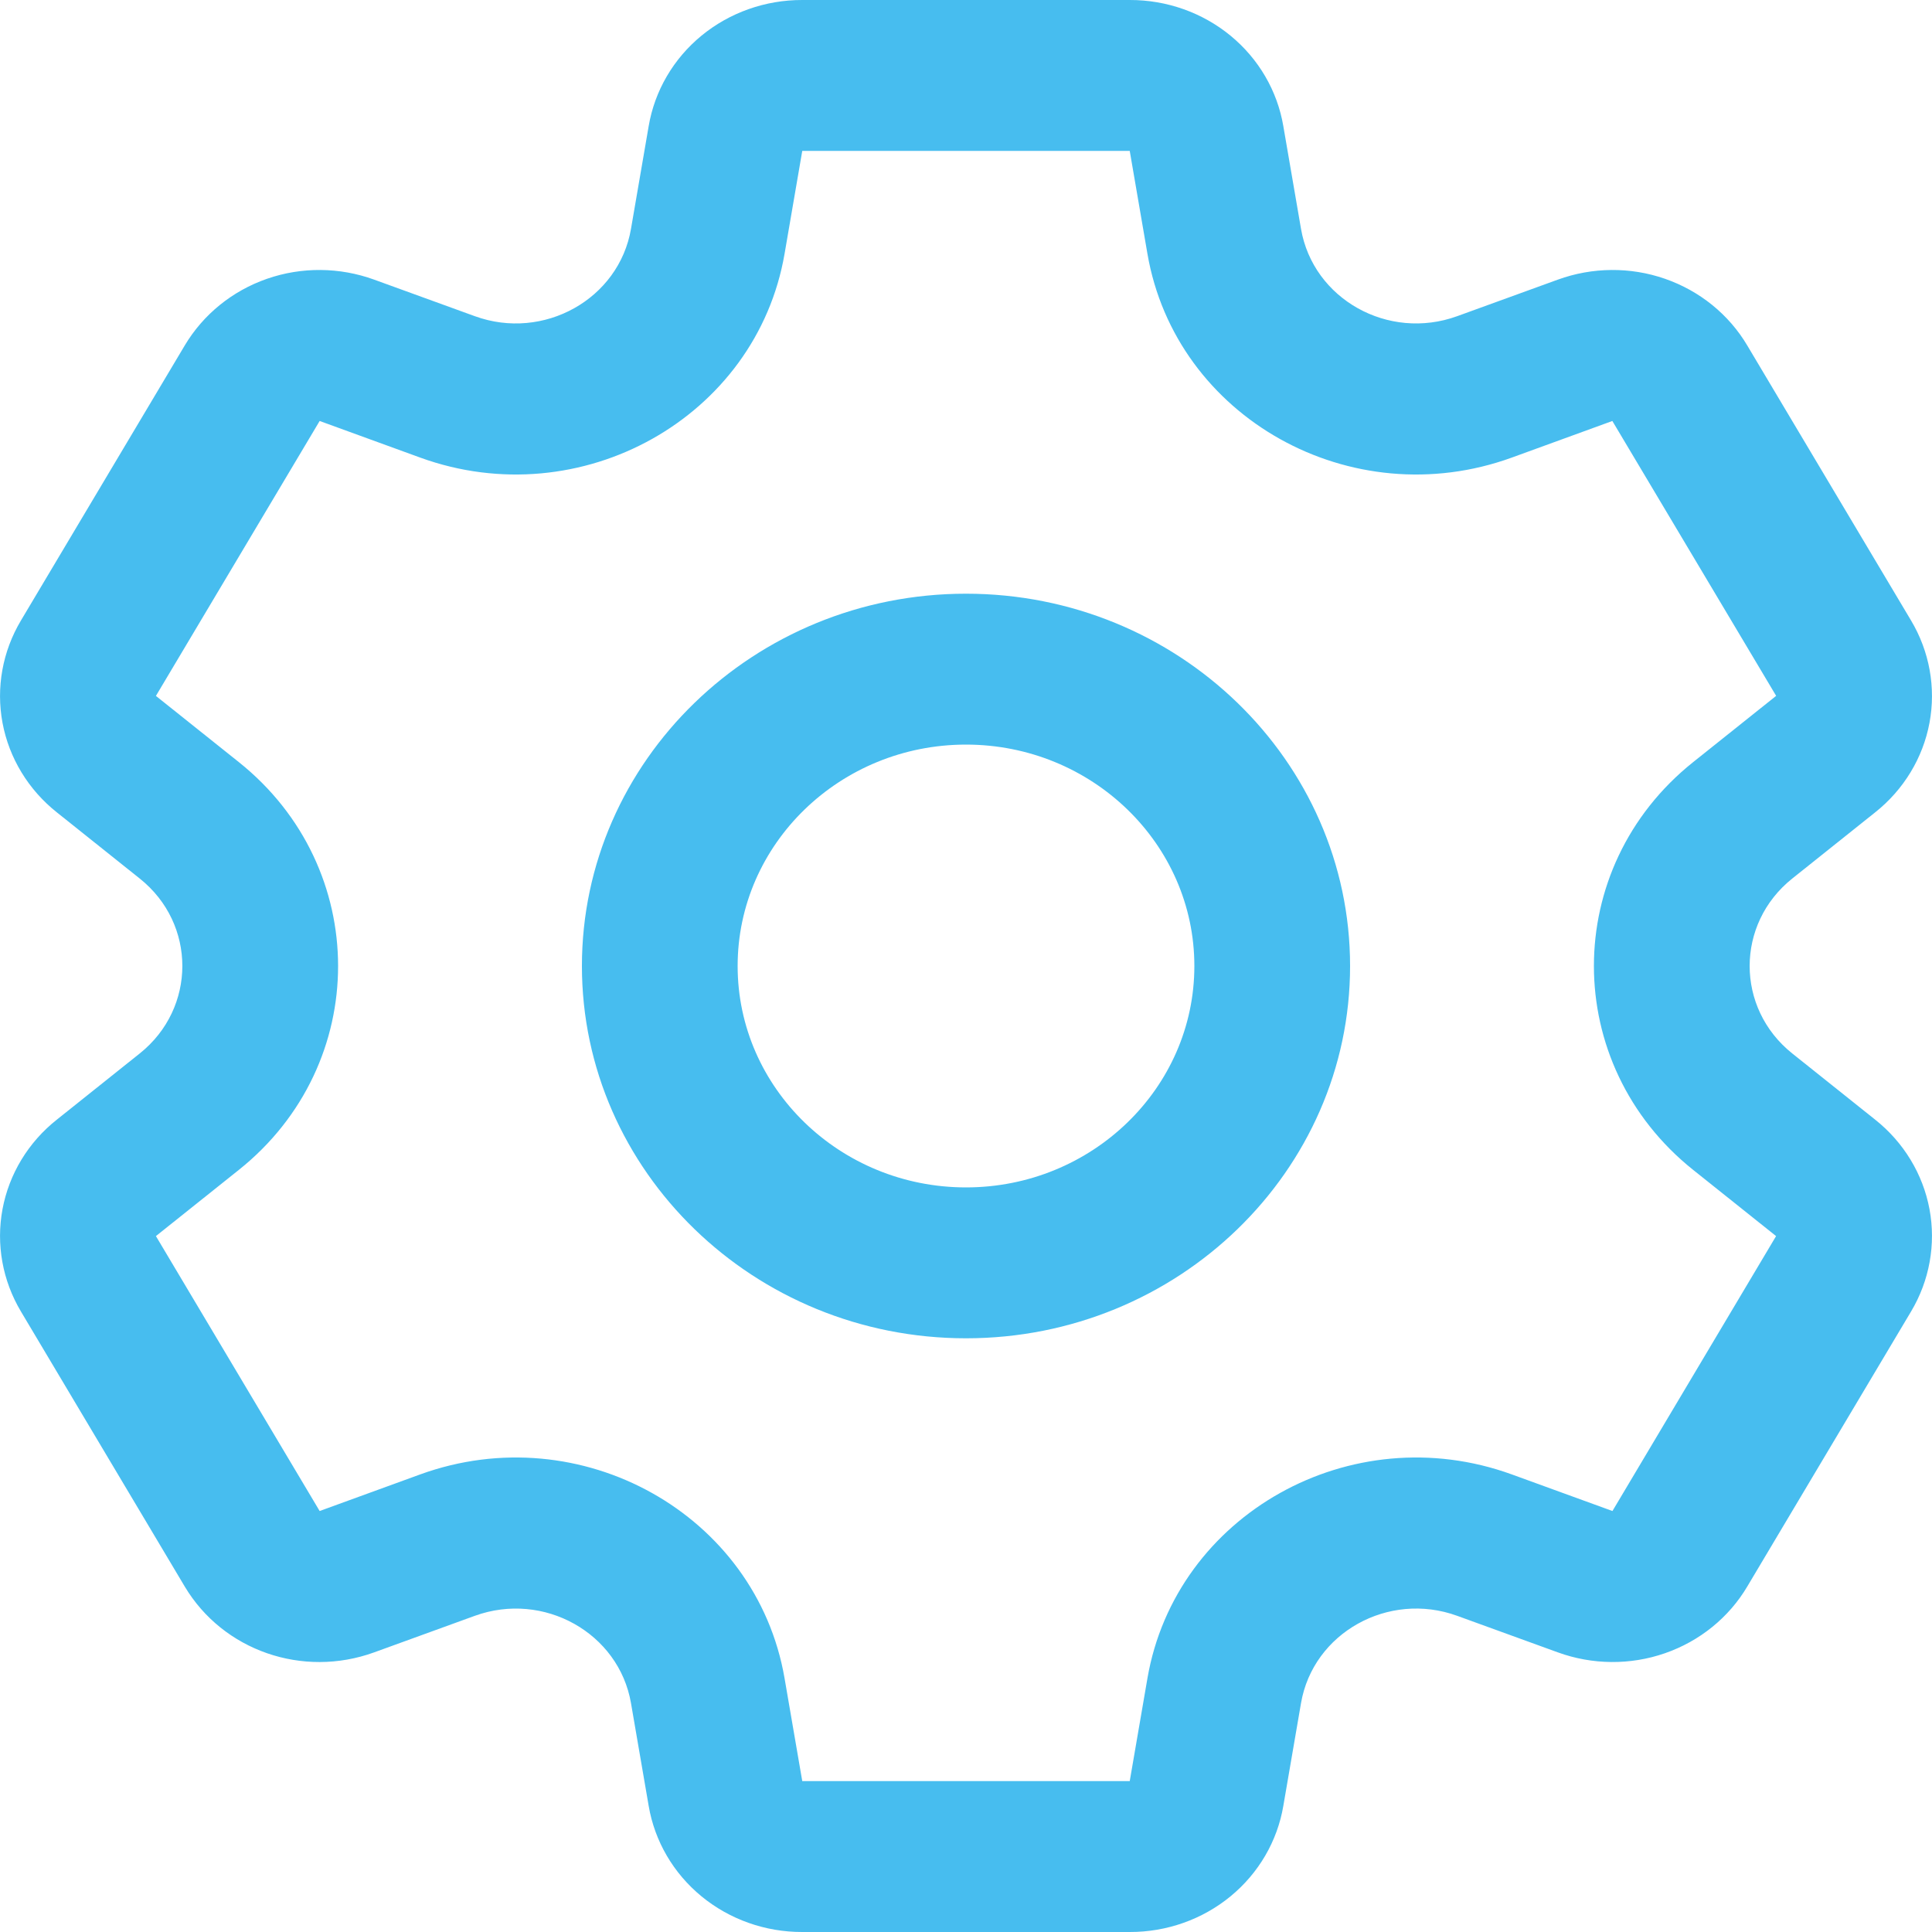 <svg width="20" height="20" viewBox="0 0 20 20" fill="none" xmlns="http://www.w3.org/2000/svg">
<path d="M19.411 11.59L18.553 10.905C17.965 10.435 17.966 9.564 18.553 9.095L19.411 8.41C19.706 8.176 19.906 7.847 19.974 7.483C20.042 7.119 19.974 6.743 19.783 6.423L18.088 3.577C17.898 3.256 17.596 3.011 17.236 2.886C16.877 2.761 16.483 2.765 16.126 2.895L15.085 3.273C14.371 3.532 13.593 3.096 13.468 2.369L13.285 1.306C13.223 0.94 13.029 0.608 12.738 0.369C12.447 0.13 12.077 -0.001 11.695 5.62464e-06H8.305C7.923 -0.001 7.553 0.13 7.262 0.369C6.971 0.608 6.777 0.94 6.715 1.306L6.532 2.369C6.407 3.097 5.627 3.532 4.915 3.273L3.874 2.895C3.517 2.765 3.123 2.761 2.764 2.886C2.404 3.011 2.103 3.256 1.912 3.577L0.217 6.423C0.026 6.743 -0.042 7.119 0.026 7.483C0.094 7.847 0.294 8.176 0.589 8.41L1.447 9.095C2.035 9.564 2.034 10.436 1.447 10.905L0.589 11.59C0.293 11.824 0.094 12.153 0.026 12.517C-0.042 12.881 0.026 13.257 0.217 13.577L1.912 16.423C2.308 17.087 3.133 17.374 3.874 17.105L4.915 16.727C5.629 16.468 6.407 16.905 6.532 17.631L6.715 18.694C6.777 19.06 6.971 19.392 7.262 19.631C7.553 19.87 7.923 20.001 8.305 20H11.695C12.077 20.001 12.447 19.87 12.738 19.631C13.029 19.392 13.223 19.06 13.285 18.694L13.468 17.631C13.593 16.903 14.373 16.468 15.085 16.727L16.126 17.105C16.483 17.235 16.877 17.239 17.236 17.114C17.596 16.989 17.898 16.744 18.088 16.423L19.783 13.577C19.974 13.257 20.042 12.881 19.974 12.517C19.906 12.153 19.706 11.824 19.411 11.59ZM16.692 15.642L15.65 15.263C13.986 14.659 12.169 15.679 11.878 17.375L11.695 18.438H8.305L8.122 17.375C7.83 15.675 6.011 14.66 4.35 15.263L3.309 15.642L1.614 12.796L2.472 12.111C3.844 11.016 3.841 8.982 2.472 7.889L1.614 7.204L3.309 4.358L4.35 4.737C6.014 5.341 7.831 4.321 8.122 2.626L8.305 1.562H11.695L11.878 2.626C12.17 4.325 13.989 5.34 15.65 4.737L16.691 4.358L18.387 7.204L18.386 7.204L17.528 7.889C16.156 8.984 16.159 11.018 17.528 12.111L18.386 12.796L16.692 15.642ZM10 6.146C7.807 6.146 6.024 7.875 6.024 10C6.024 12.125 7.807 13.854 10 13.854C12.193 13.854 13.976 12.125 13.976 10C13.976 7.875 12.193 6.146 10 6.146ZM10 12.292C8.696 12.292 7.636 11.264 7.636 10C7.636 8.736 8.696 7.708 10 7.708C11.304 7.708 12.364 8.736 12.364 10C12.364 11.264 11.304 12.292 10 12.292Z" fill="#47BDEF"/>
</svg>
